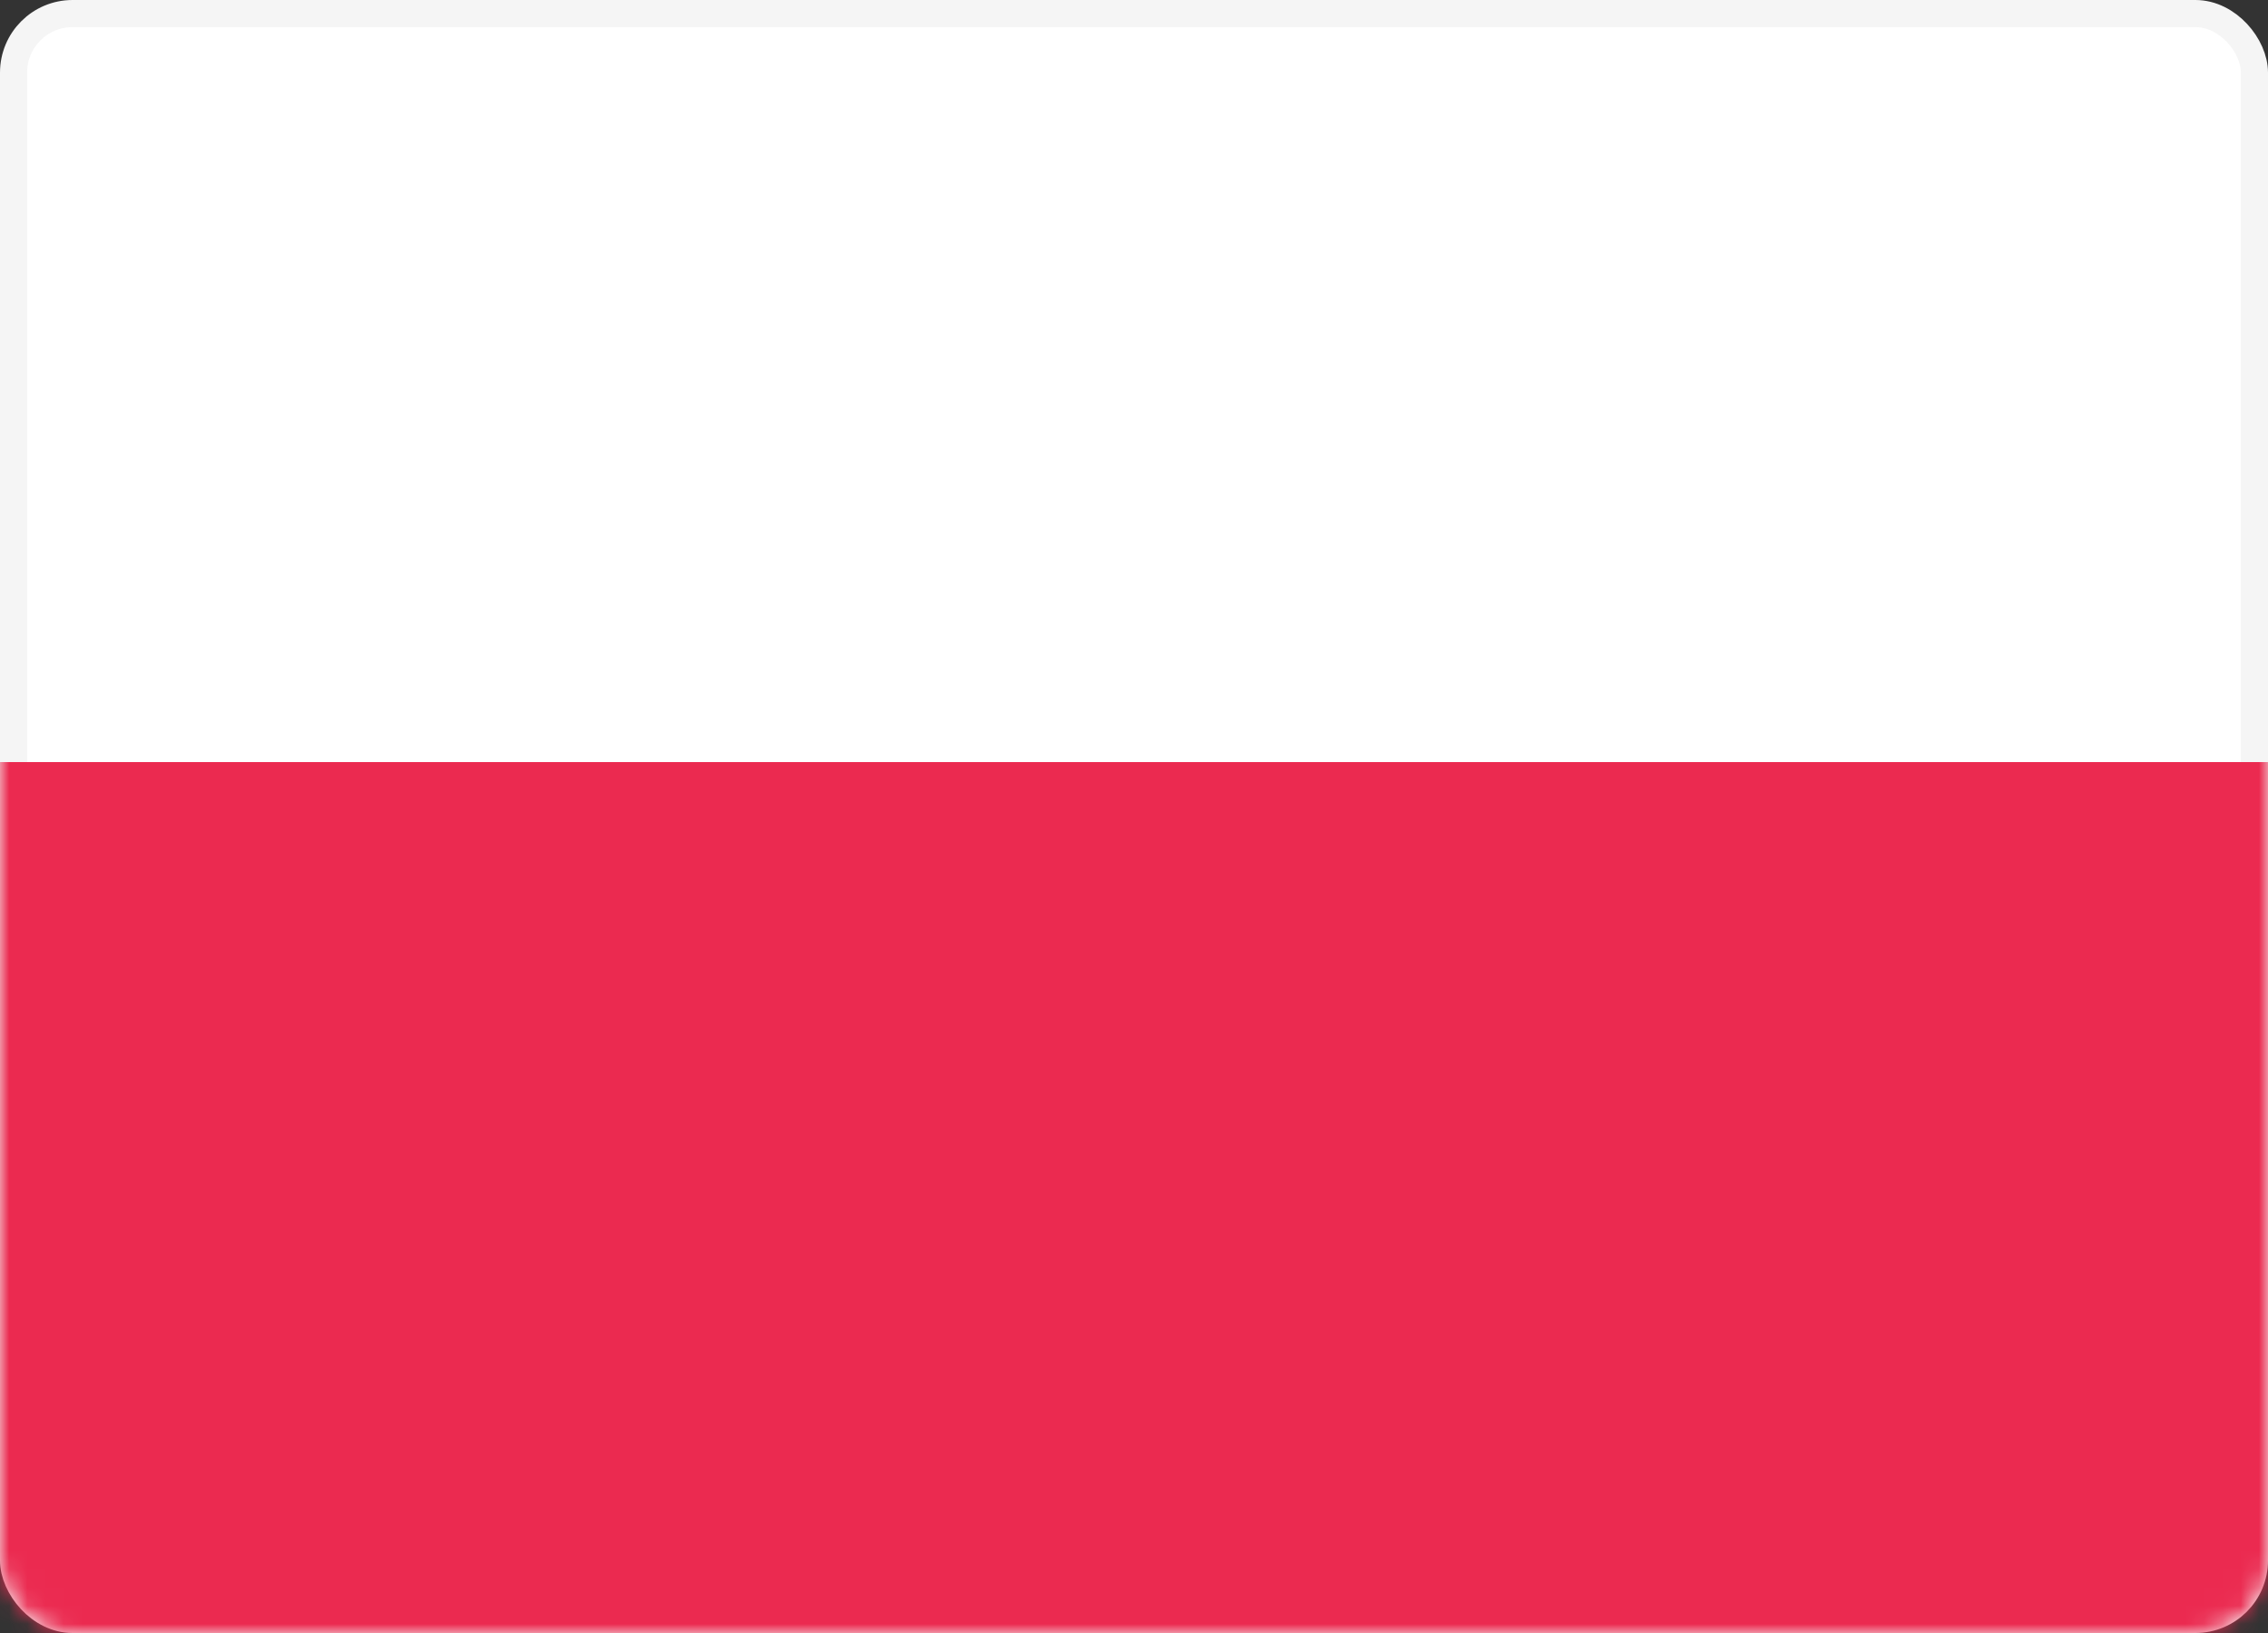 <svg width="125" height="90" viewBox="0 0 125 90" fill="none" xmlns="http://www.w3.org/2000/svg">
<rect x="0" y="0" width="125" height="90" fill="#333333" stroke="none"/>
<rect x="0.747" y="0.747" width="123.506" height="88.506" rx="3.253" fill="white" stroke="#F5F5F5" stroke-width="1.494"/>
<mask id="mask0" mask-type="alpha" maskUnits="userSpaceOnUse" x="0" y="0" width="125" height="90">
<rect x="0.747" y="0.747" width="123.506" height="88.506" rx="3.253" fill="white" stroke="white" stroke-width="1.494"/>
</mask>
<g mask="url(#mask0)">
<path fill-rule="evenodd" clip-rule="evenodd" d="M0 90.001H125V42.001H0V90.001Z" fill="#EB2A50"/>
</g>
</svg>
